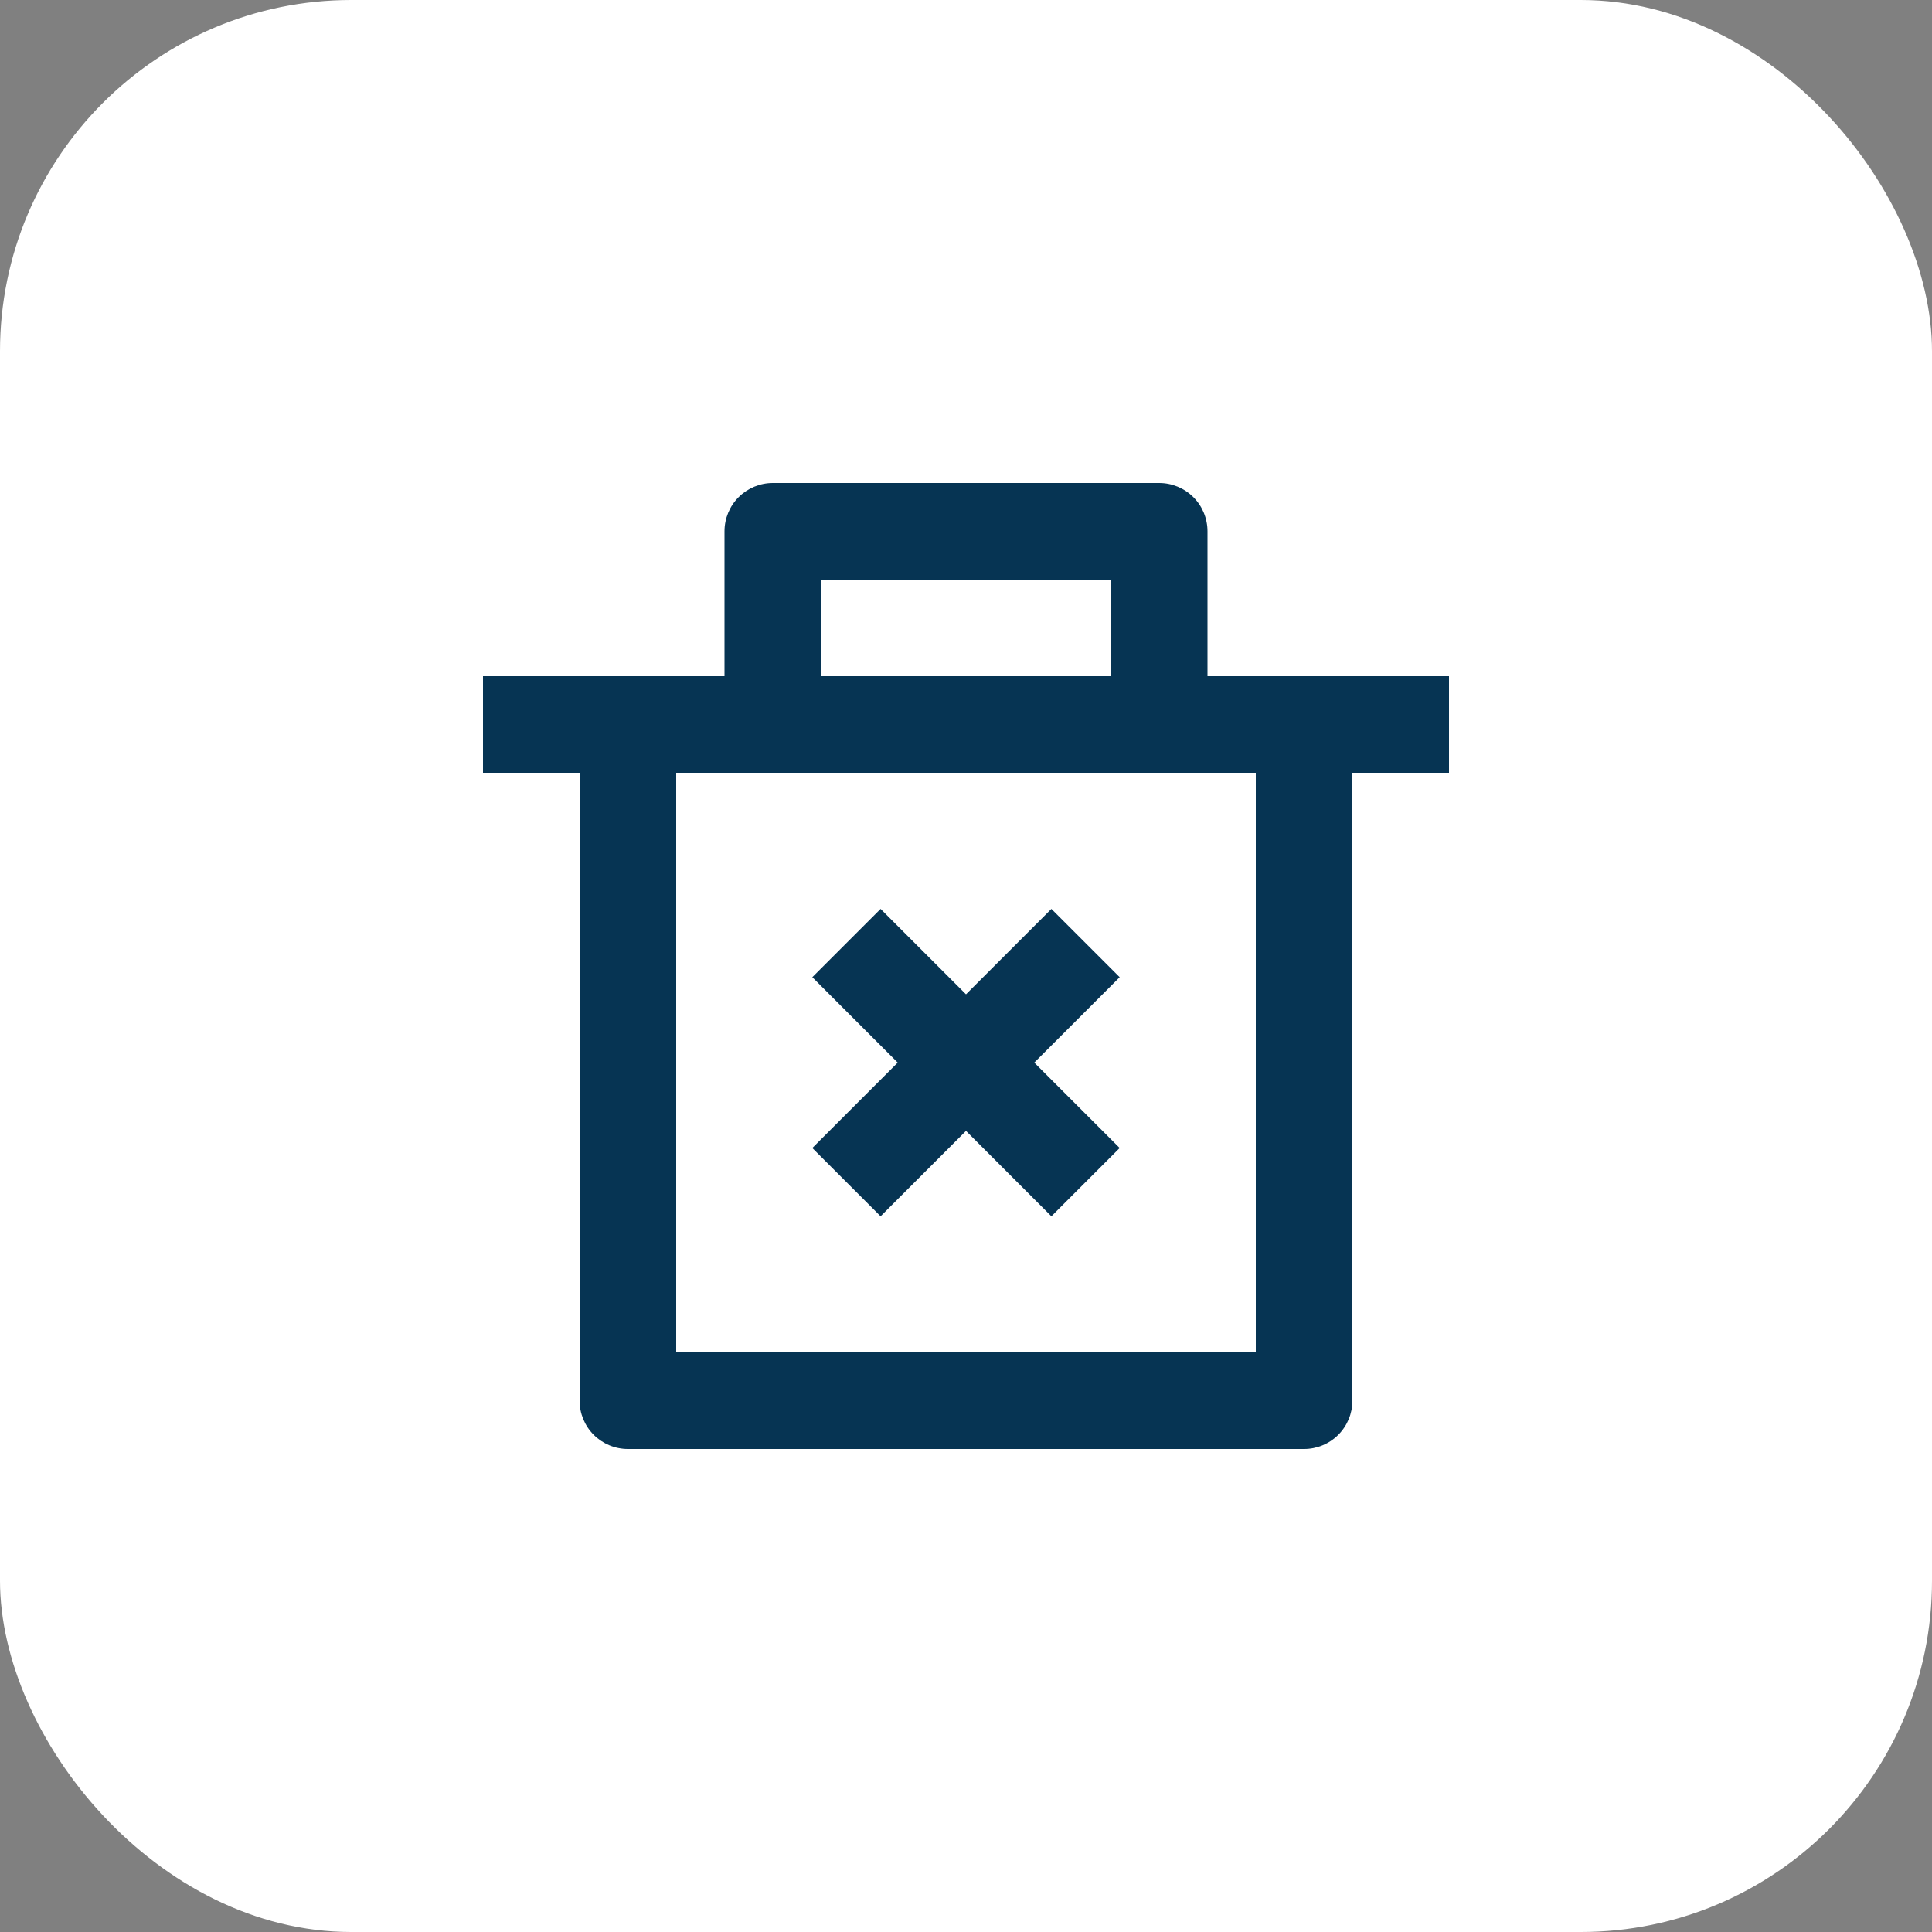 <svg width="44" height="44" viewBox="0 0 44 44" fill="none" xmlns="http://www.w3.org/2000/svg">
<rect x="0" y="0" width="44" height="44" fill="#808080" stroke="none"/>
<rect width="44" height="44" rx="8" fill="white"/>
<path d="M27.5 15.4H33V17.6H30.8V31.9C30.8 32.192 30.684 32.471 30.478 32.678C30.271 32.884 29.992 33 29.7 33H14.3C14.008 33 13.729 32.884 13.522 32.678C13.316 32.471 13.2 32.192 13.2 31.9V17.6H11V15.4H16.5V12.1C16.5 11.808 16.616 11.528 16.822 11.322C17.029 11.116 17.308 11 17.6 11H26.4C26.692 11 26.971 11.116 27.178 11.322C27.384 11.528 27.5 11.808 27.5 12.1V15.4ZM28.6 17.6H15.4V30.8H28.6V17.6ZM23.555 24.2L25.5 26.145L23.945 27.7L22 25.755L20.055 27.7L18.5 26.145L20.445 24.2L18.5 22.255L20.055 20.7L22 22.645L23.945 20.7L25.5 22.255L23.555 24.2ZM18.7 13.2V15.4H25.3V13.2H18.7Z" fill="#063453"/>
</svg>
